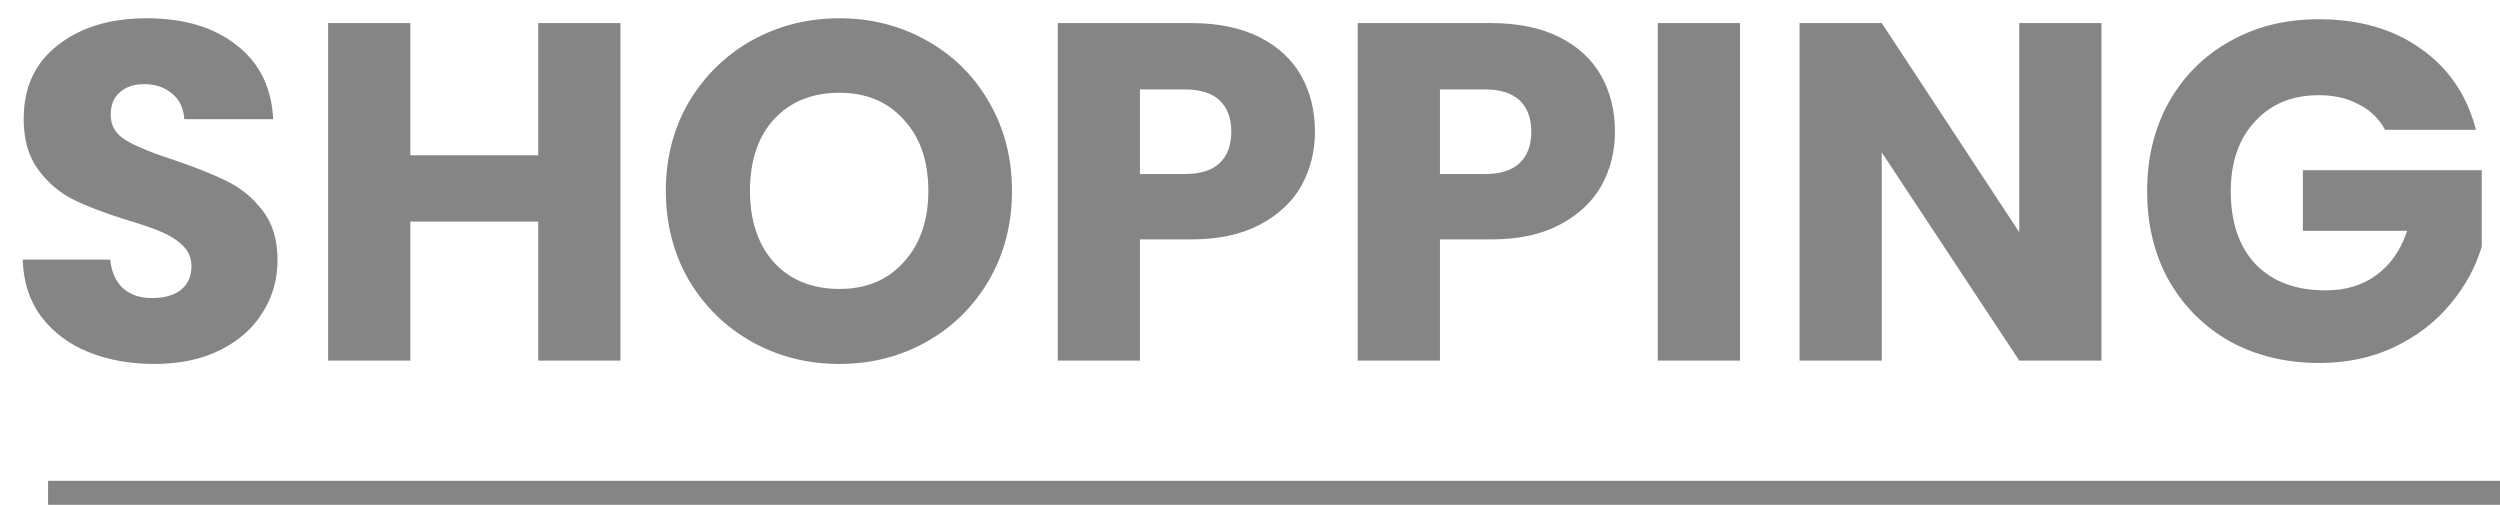<svg width="104" height="21" viewBox="0 0 104 21" fill="none" xmlns="http://www.w3.org/2000/svg">
<path d="M6.425 15.14C5.399 15.14 4.479 14.973 3.665 14.64C2.852 14.307 2.199 13.813 1.705 13.16C1.225 12.507 0.972 11.72 0.945 10.8H4.585C4.639 11.32 4.819 11.72 5.125 12C5.432 12.267 5.832 12.4 6.325 12.4C6.832 12.4 7.232 12.287 7.525 12.06C7.819 11.82 7.965 11.493 7.965 11.08C7.965 10.733 7.845 10.447 7.605 10.22C7.379 9.993 7.092 9.807 6.745 9.66C6.412 9.513 5.932 9.347 5.305 9.16C4.399 8.88 3.659 8.6 3.085 8.32C2.512 8.04 2.019 7.627 1.605 7.08C1.192 6.533 0.985 5.82 0.985 4.94C0.985 3.633 1.459 2.613 2.405 1.88C3.352 1.133 4.585 0.76 6.105 0.76C7.652 0.76 8.899 1.133 9.845 1.88C10.792 2.613 11.299 3.64 11.366 4.96H7.665C7.639 4.507 7.472 4.153 7.165 3.9C6.859 3.633 6.465 3.5 5.985 3.5C5.572 3.5 5.239 3.613 4.985 3.84C4.732 4.053 4.605 4.367 4.605 4.78C4.605 5.233 4.819 5.587 5.245 5.84C5.672 6.093 6.339 6.367 7.245 6.66C8.152 6.967 8.885 7.26 9.445 7.54C10.019 7.82 10.512 8.227 10.925 8.76C11.339 9.293 11.546 9.98 11.546 10.82C11.546 11.62 11.339 12.347 10.925 13C10.525 13.653 9.939 14.173 9.165 14.56C8.392 14.947 7.479 15.14 6.425 15.14ZM25.81 0.96V15H22.39V9.22H17.07V15H13.65V0.96H17.07V6.46H22.39V0.96H25.81ZM34.919 15.14C33.599 15.14 32.386 14.833 31.279 14.22C30.186 13.607 29.312 12.753 28.659 11.66C28.019 10.553 27.699 9.313 27.699 7.94C27.699 6.567 28.019 5.333 28.659 4.24C29.312 3.147 30.186 2.293 31.279 1.68C32.386 1.067 33.599 0.76 34.919 0.76C36.239 0.76 37.446 1.067 38.539 1.68C39.646 2.293 40.512 3.147 41.139 4.24C41.779 5.333 42.099 6.567 42.099 7.94C42.099 9.313 41.779 10.553 41.139 11.66C40.499 12.753 39.632 13.607 38.539 14.22C37.446 14.833 36.239 15.14 34.919 15.14ZM34.919 12.02C36.039 12.02 36.932 11.647 37.599 10.9C38.279 10.153 38.619 9.167 38.619 7.94C38.619 6.7 38.279 5.713 37.599 4.98C36.932 4.233 36.039 3.86 34.919 3.86C33.786 3.86 32.879 4.227 32.199 4.96C31.532 5.693 31.199 6.687 31.199 7.94C31.199 9.18 31.532 10.173 32.199 10.92C32.879 11.653 33.786 12.02 34.919 12.02ZM54.702 5.48C54.702 6.293 54.515 7.04 54.142 7.72C53.768 8.387 53.195 8.927 52.422 9.34C51.648 9.753 50.688 9.96 49.542 9.96H47.422V15H44.002V0.96H49.542C50.662 0.96 51.608 1.153 52.382 1.54C53.155 1.927 53.735 2.46 54.122 3.14C54.508 3.82 54.702 4.6 54.702 5.48ZM49.282 7.24C49.935 7.24 50.422 7.087 50.742 6.78C51.062 6.473 51.222 6.04 51.222 5.48C51.222 4.92 51.062 4.487 50.742 4.18C50.422 3.873 49.935 3.72 49.282 3.72H47.422V7.24H49.282ZM67.182 5.48C67.182 6.293 66.996 7.04 66.622 7.72C66.249 8.387 65.675 8.927 64.902 9.34C64.129 9.753 63.169 9.96 62.022 9.96H59.902V15H56.482V0.96H62.022C63.142 0.96 64.089 1.153 64.862 1.54C65.635 1.927 66.216 2.46 66.602 3.14C66.989 3.82 67.182 4.6 67.182 5.48ZM61.762 7.24C62.416 7.24 62.902 7.087 63.222 6.78C63.542 6.473 63.702 6.04 63.702 5.48C63.702 4.92 63.542 4.487 63.222 4.18C62.902 3.873 62.416 3.72 61.762 3.72H59.902V7.24H61.762ZM72.383 0.96V15H68.963V0.96H72.383ZM87.421 15H84.001L78.281 6.34V15H74.861V0.96H78.281L84.001 9.66V0.96H87.421V15ZM99.22 5.4C98.967 4.933 98.6 4.58 98.12 4.34C97.653 4.087 97.1 3.96 96.46 3.96C95.353 3.96 94.467 4.327 93.8 5.06C93.133 5.78 92.8 6.747 92.8 7.96C92.8 9.253 93.147 10.267 93.84 11C94.547 11.72 95.513 12.08 96.74 12.08C97.58 12.08 98.287 11.867 98.86 11.44C99.447 11.013 99.874 10.4 100.14 9.6H95.8V7.08H103.24V10.26C102.987 11.113 102.553 11.907 101.94 12.64C101.34 13.373 100.573 13.967 99.64 14.42C98.707 14.873 97.653 15.1 96.48 15.1C95.094 15.1 93.853 14.8 92.76 14.2C91.68 13.587 90.834 12.74 90.22 11.66C89.62 10.58 89.32 9.347 89.32 7.96C89.32 6.573 89.62 5.34 90.22 4.26C90.834 3.167 91.68 2.32 92.76 1.72C93.84 1.107 95.073 0.8 96.46 0.8C98.14 0.8 99.553 1.207 100.7 2.02C101.86 2.833 102.627 3.96 103 5.4H99.22Z" fill="#858585"/>
<line x1="2" y1="20.5" x2="104" y2="20.5" stroke="#858585"/>
</svg>
